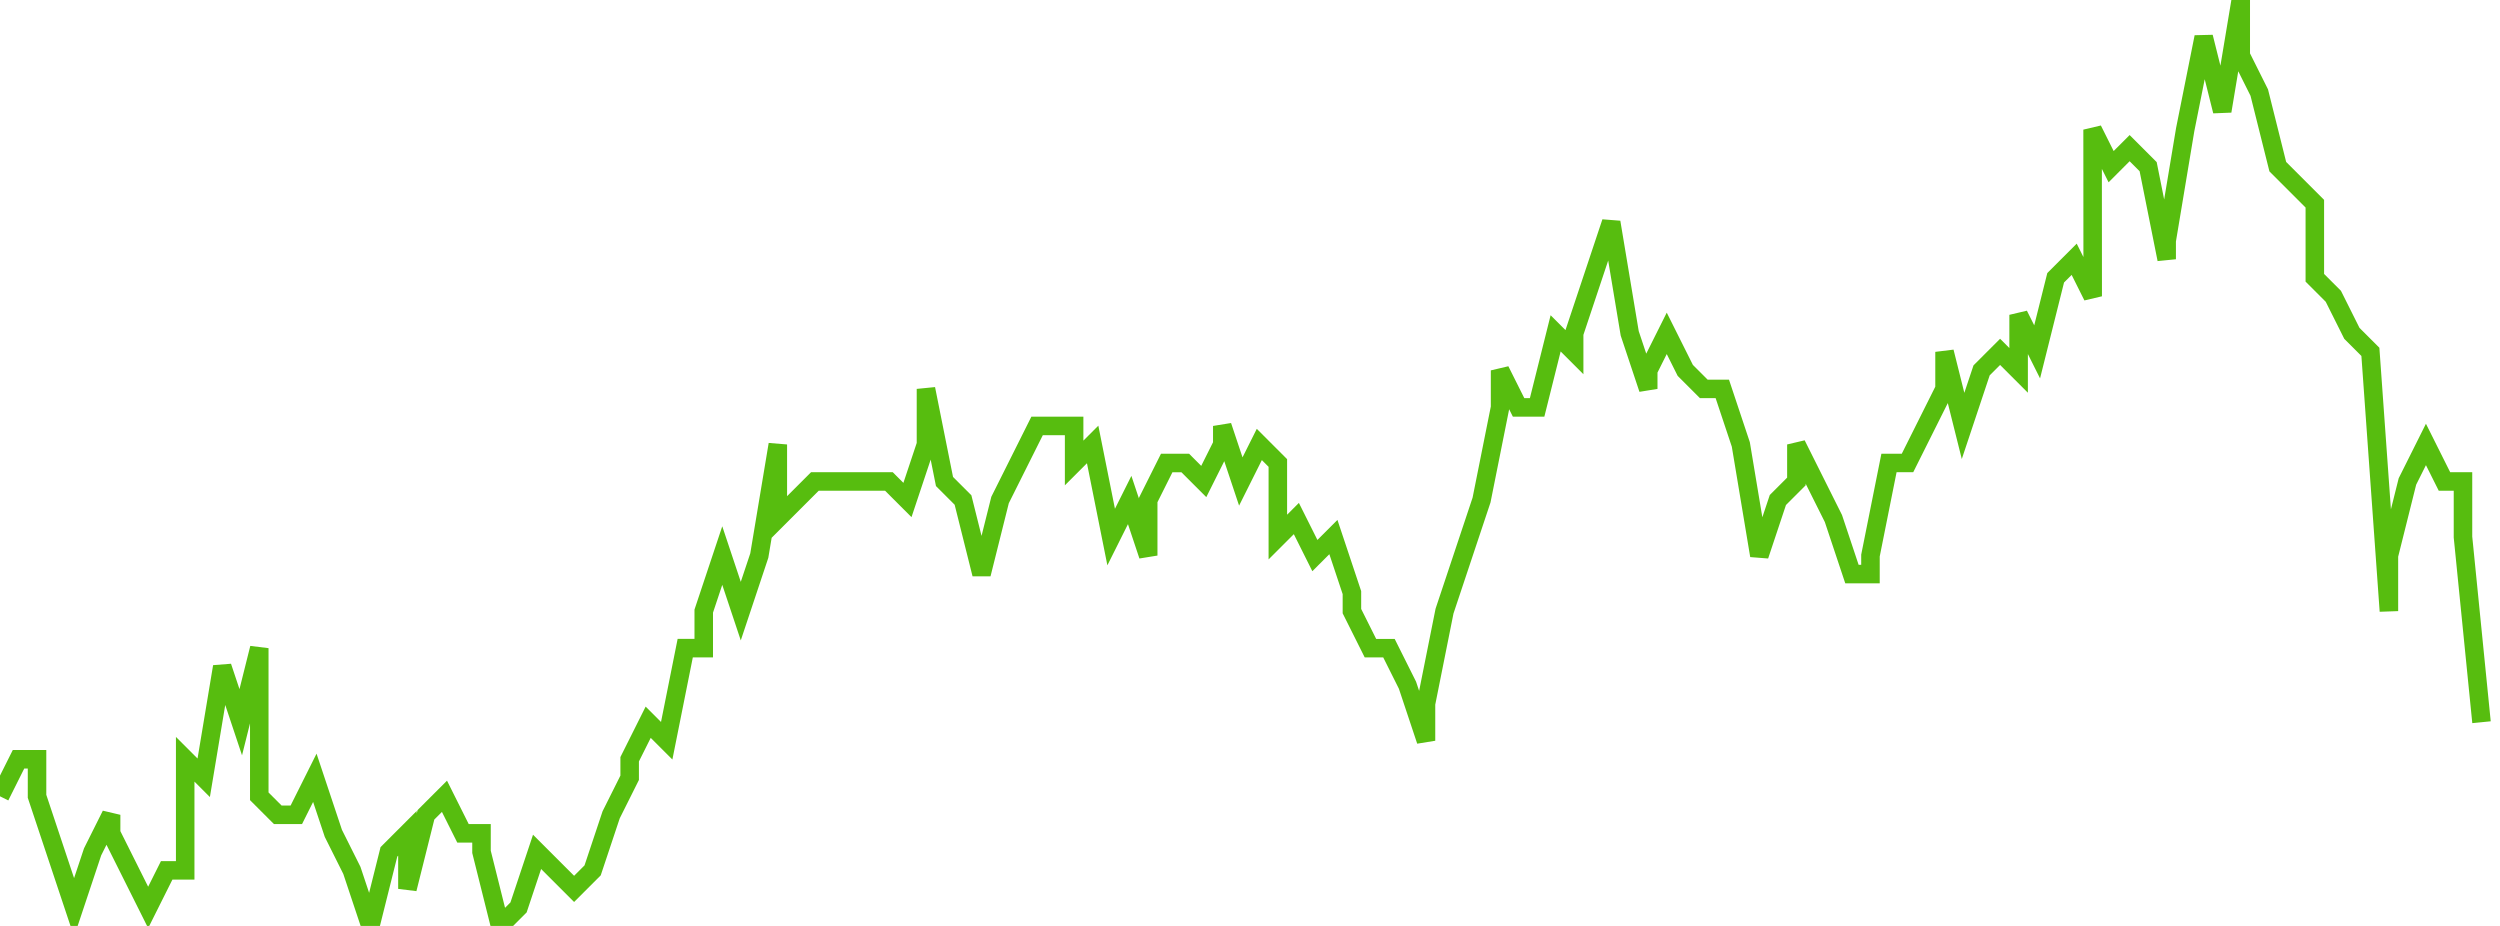 <svg xmlns="http://www.w3.org/2000/svg" width="135" height="50"><path fill="none" stroke="#57bd0f" stroke-width="1" d="m0 43 1-2h1v2l1 3 1 3 1-3 1-2v1l1 2 1 2 1-2h1v-6l1 1 1-6 1 3 1-4v8l1 1h1l1-2 1 3 1 2 1 3 1-4 1-1v3l1-4 1-1 1 2h1v1l1 4 1-1 1-3 1 1 1 1 1-1 1-3 1-2v-1l1-2 1 1 1-5h1v-2l1-3 1 3 1-3 1-6v4l1-1 1-1h4l1 1 1-3v-3l1 5 1 1 1 4 1-4 1-2 1-2h2v2l1-1 1 5 1-2 1 3v-3l1-2h1l1 1 1-2v-1l1 3 1-2 1 1v4l1-1 1 2 1-1 1 3v1l1 2h1l1 2 1 3v-2l1-5 1-3 1-3 1-5v-2l1 2h1l1-4 1 1v-1l1-3 1-3 1 6 1 3v-1l1-2 1 2 1 1h1l1 3 1 6 1-3 1-1v-2l1 2 1 2 1 3h1v-1l1-5h1l1-2 1-2v-2l1 4 1-3 1-1 1 1v-3l1 2 1-4 1-1 1 2V7l1 2 1-1 1 1 1 5v-1l1-6 1-5 1 4 1-6v3l1 2 1 4 1 1 1 1v4l1 1 1 2 1 1 1 14v-3l1-4 1-2 1 2h1v3l1 10"/></svg>